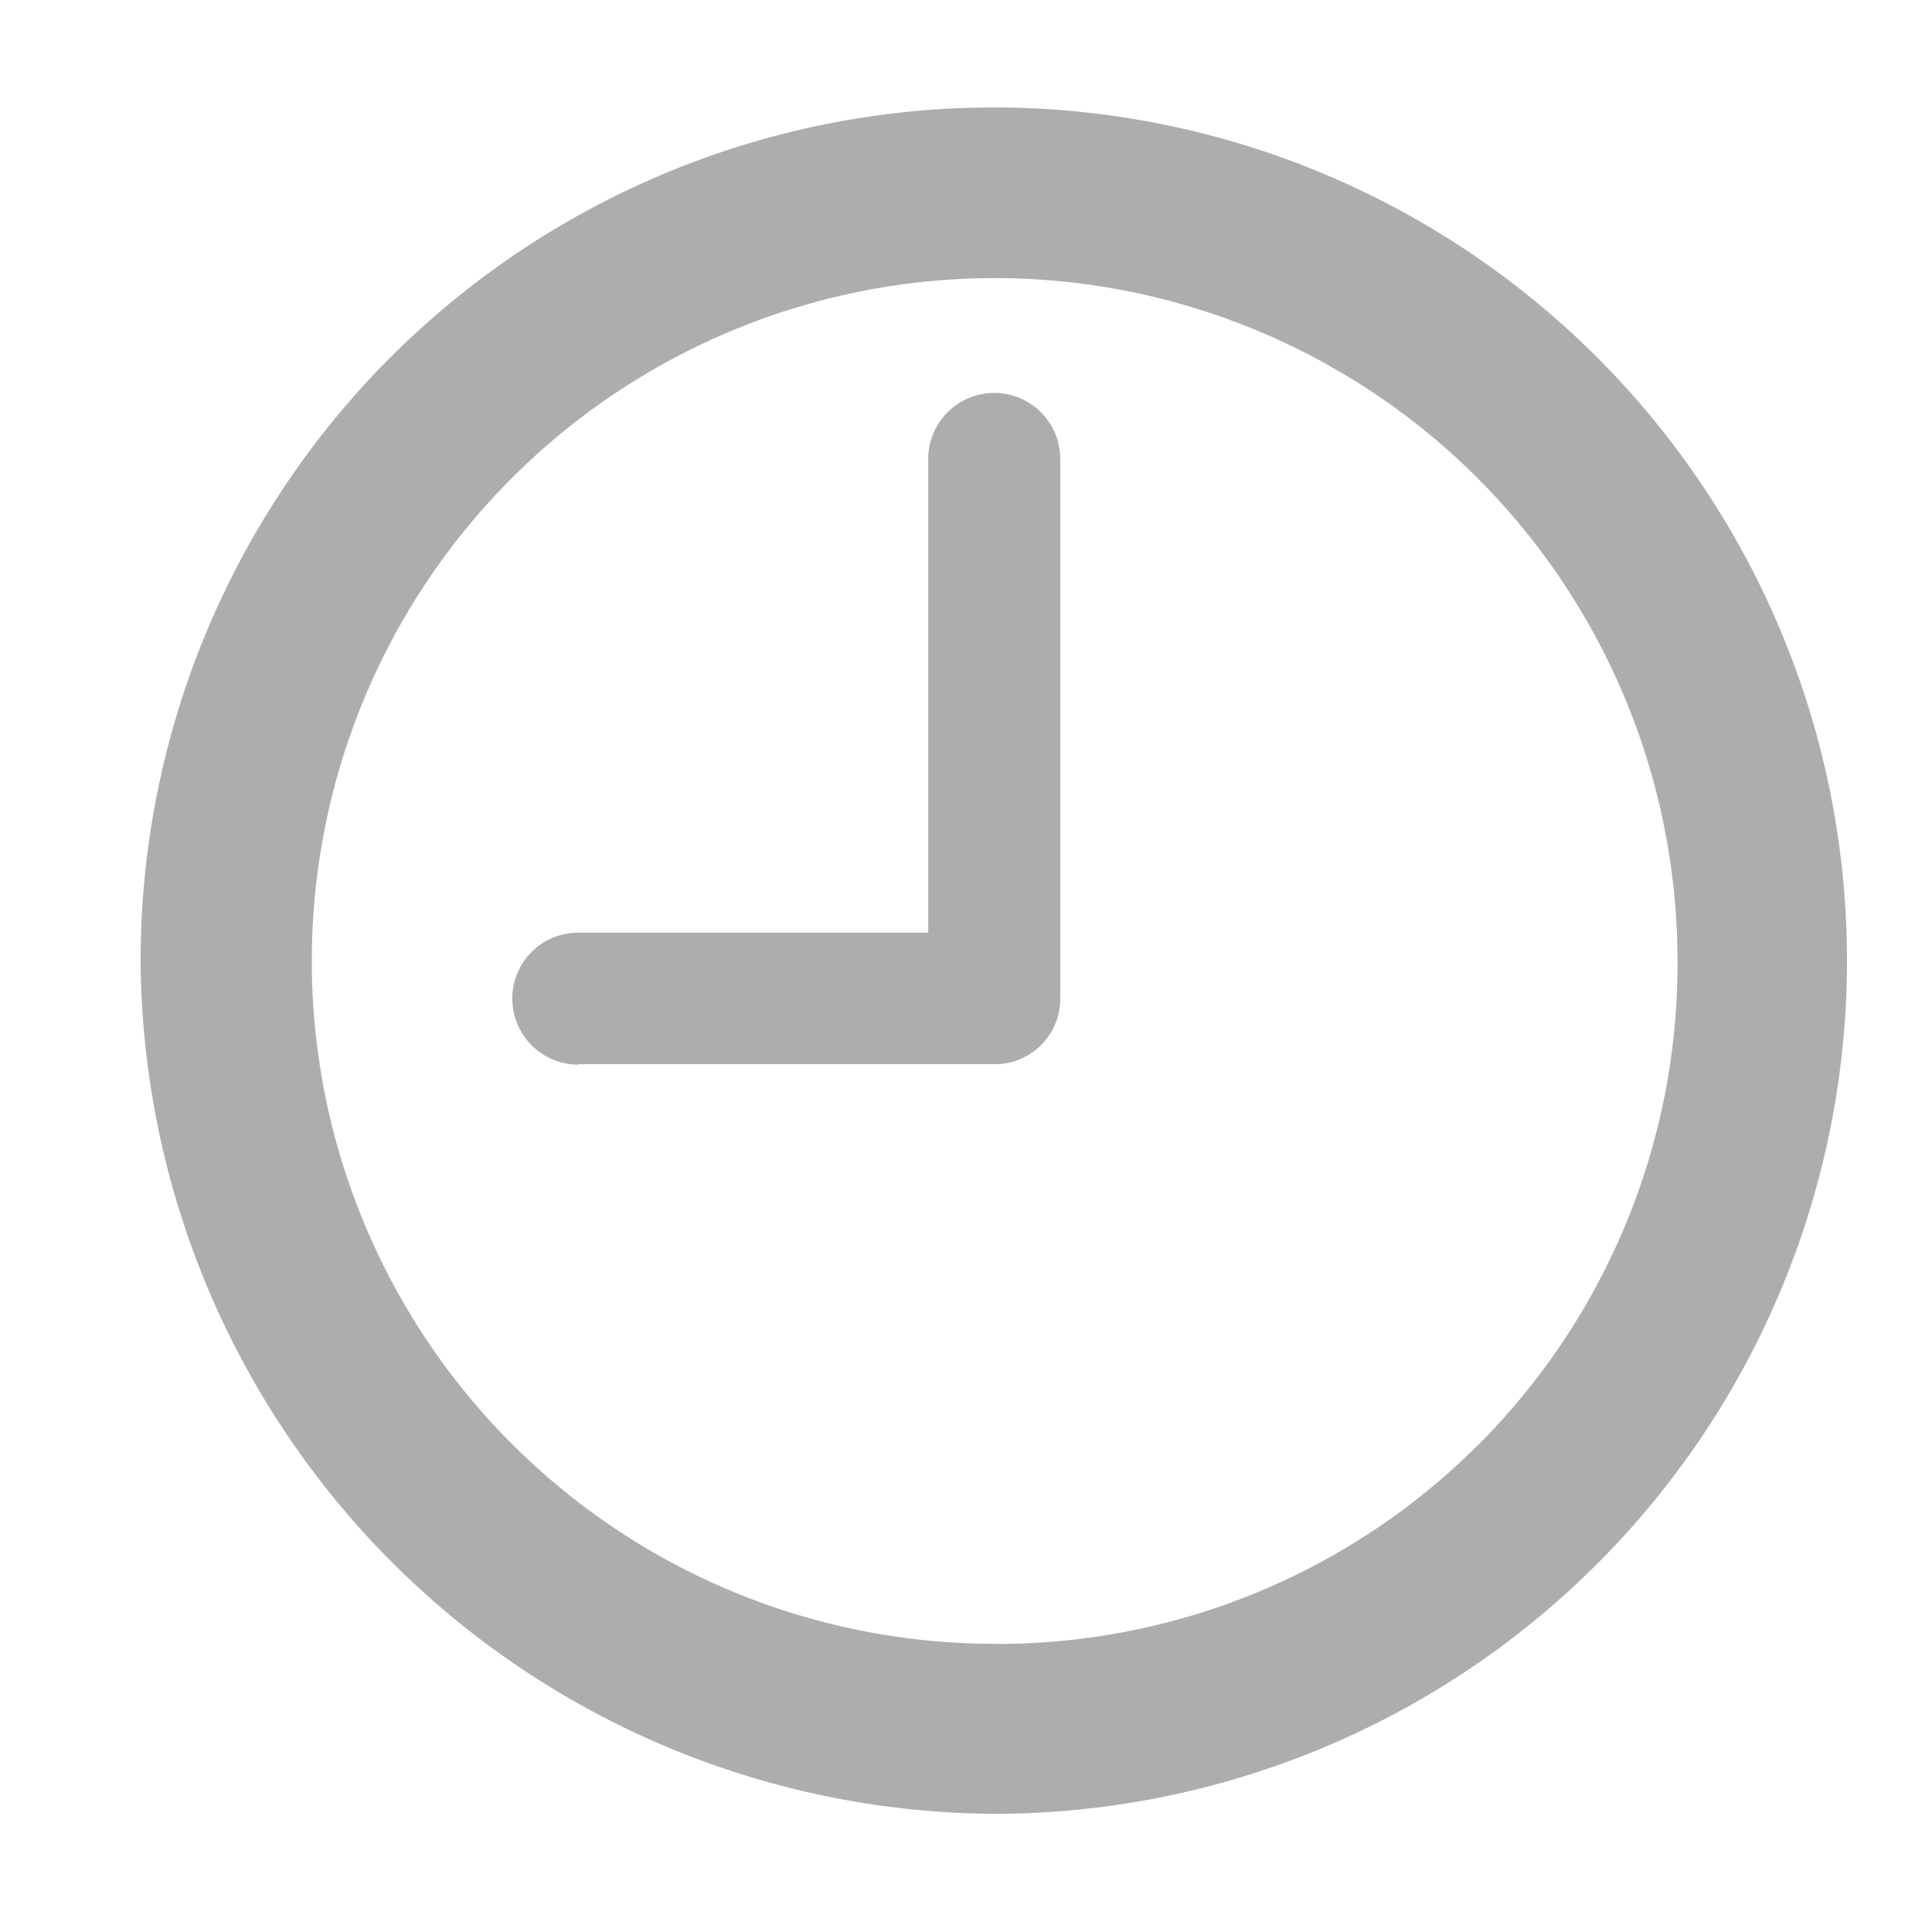 <svg xmlns="http://www.w3.org/2000/svg" width="18" height="18" viewBox="0 0 18 18">
  <g id="Group_65759" data-name="Group 65759" transform="translate(-157 -267)">
    <rect id="Rectangle_24390" data-name="Rectangle 24390" width="18" height="18" transform="translate(157 267)" fill="none"/>
    <path id="Path_84508" data-name="Path 84508" d="M12.853,20.465A7.949,7.949,0,1,0,4.9,12.516,8,8,0,0,0,12.853,20.465Zm0-1.584a6.362,6.362,0,1,1,6.366-6.366A6.336,6.336,0,0,1,12.853,18.882Zm-3.875-5.4h3.867a.609.609,0,0,0,.623-.615V7.842a.615.615,0,1,0-1.23,0v4.413H8.978a.615.615,0,1,0,0,1.23Z" transform="translate(153.41 263.434)" fill="#adadad"/>
  </g>
</svg>
